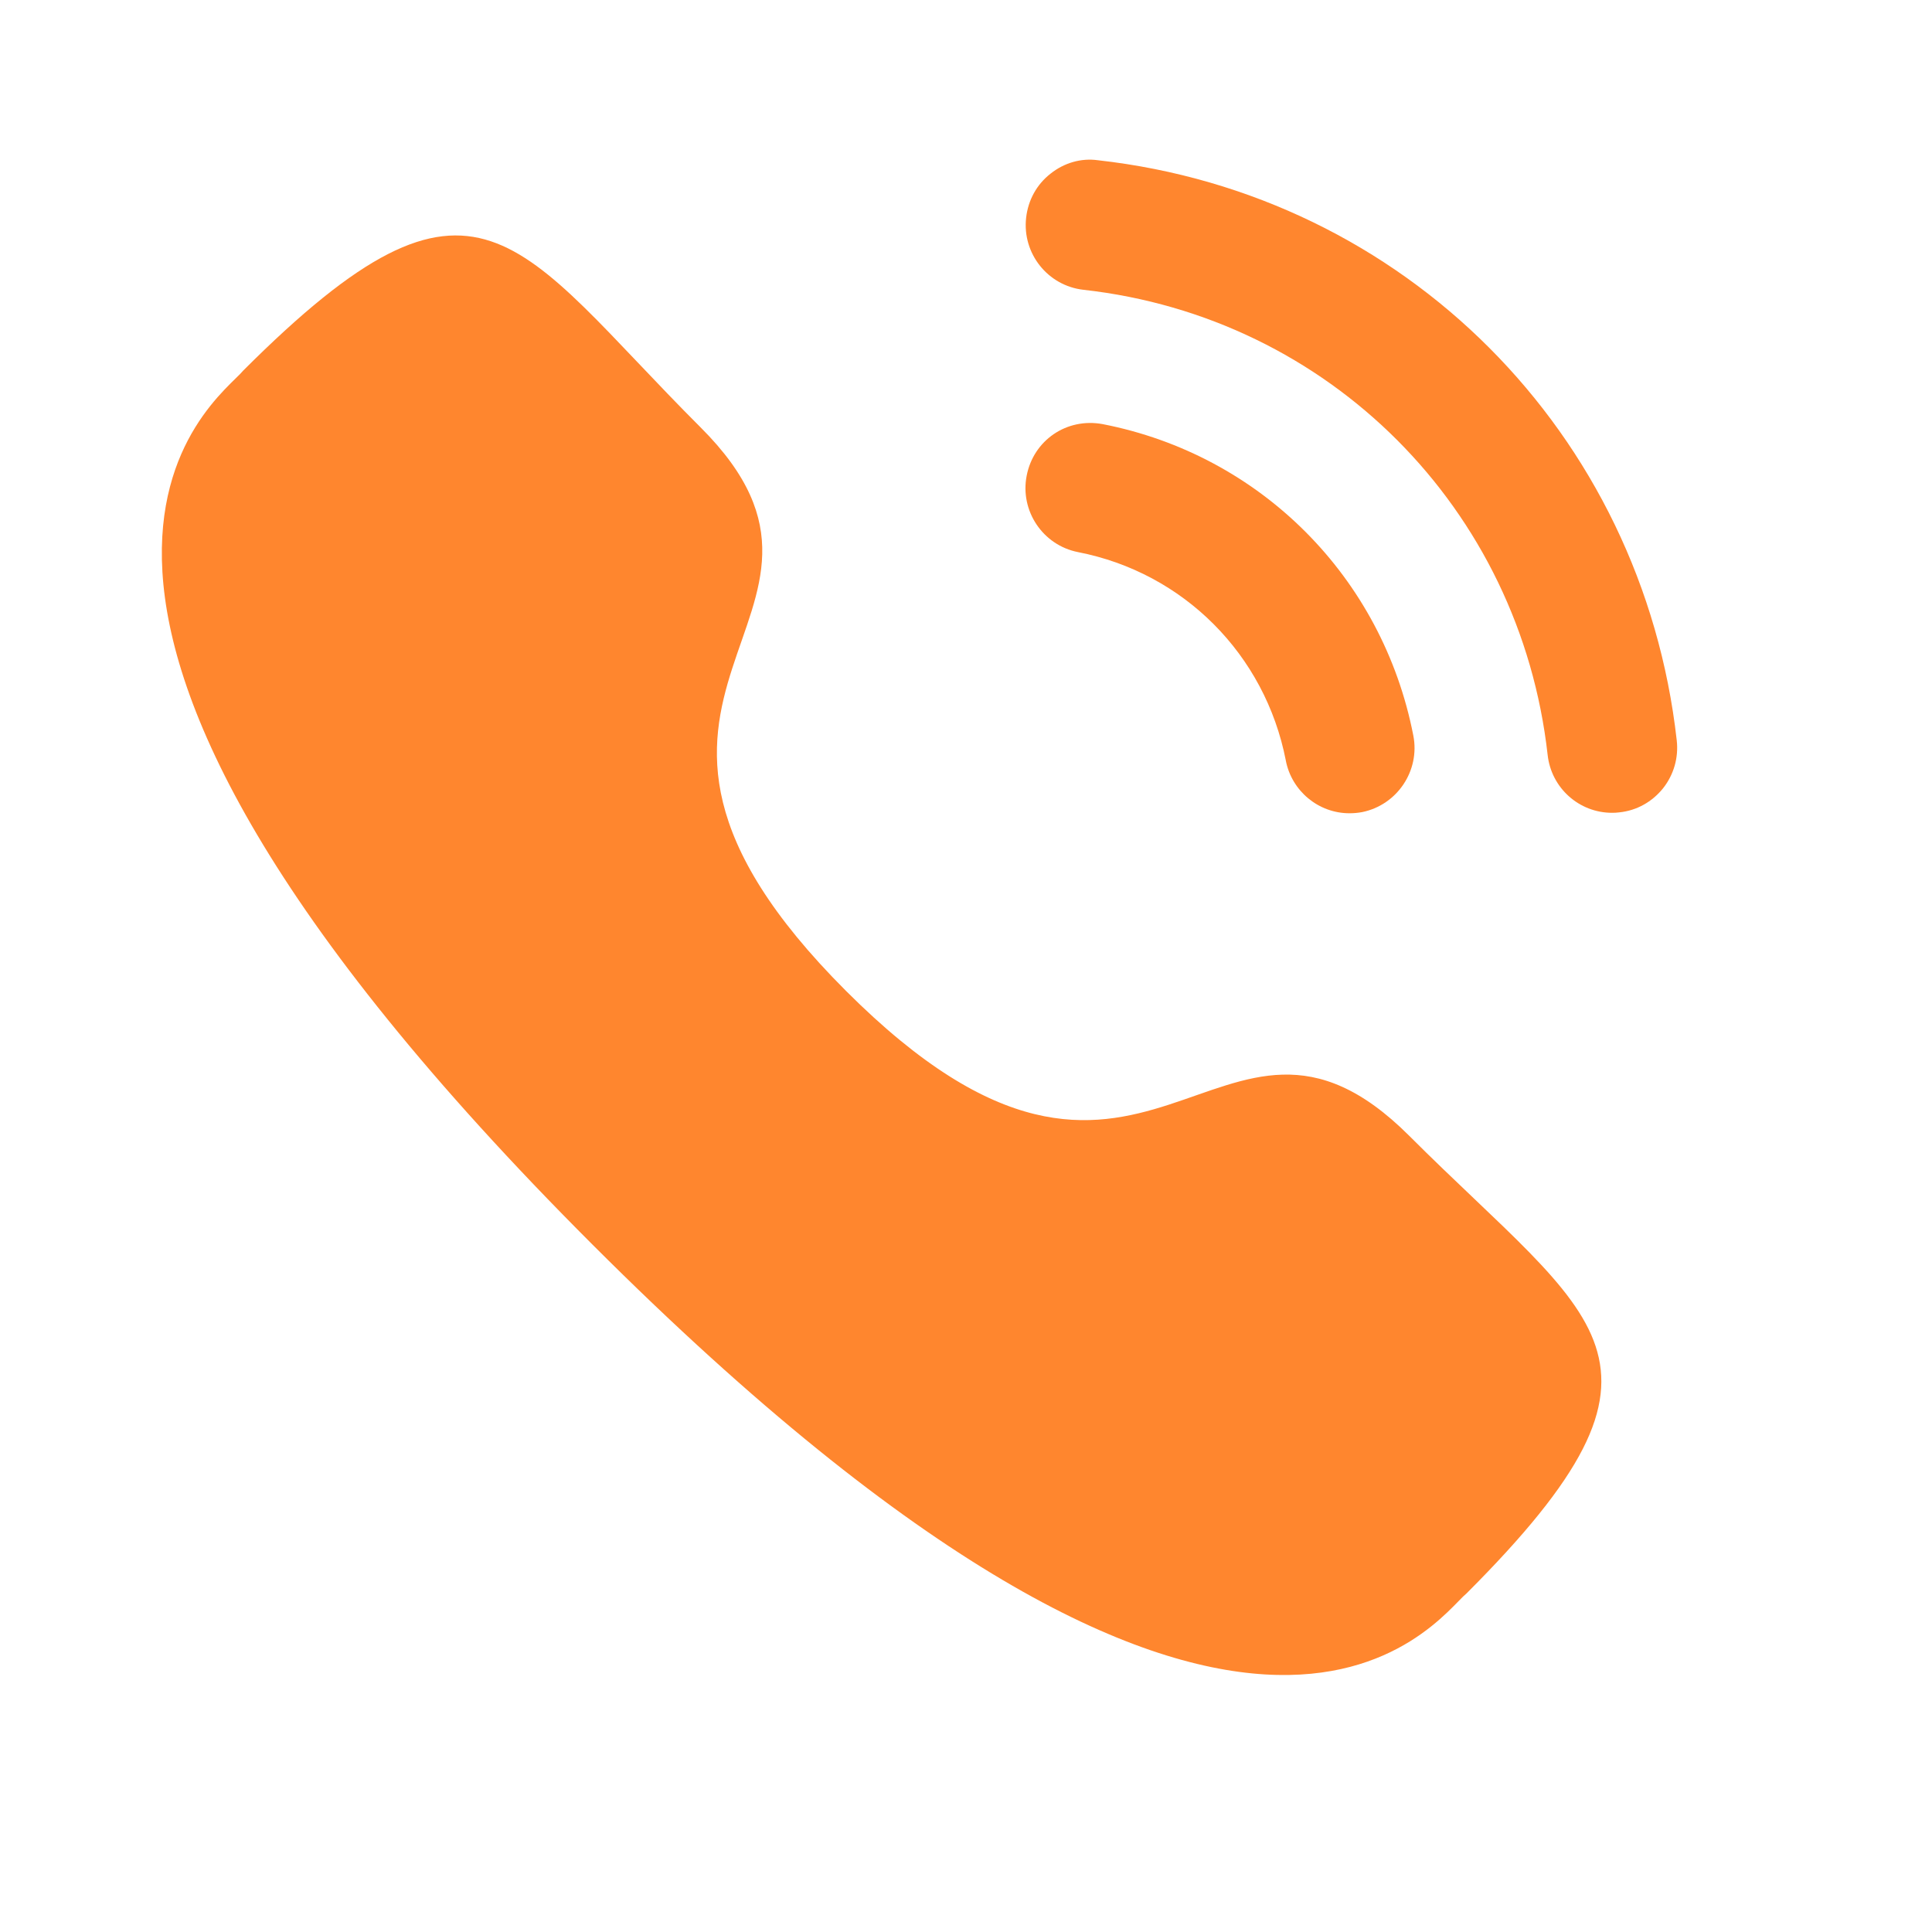 <svg width="17" height="17" viewBox="0 0 17 17" fill="none" xmlns="http://www.w3.org/2000/svg">
<path d="M9.703 3.732C9.385 3.673 9.094 3.875 9.034 4.185C8.973 4.495 9.176 4.797 9.485 4.858C10.415 5.039 11.132 5.759 11.314 6.691V6.692C11.366 6.961 11.602 7.156 11.874 7.156C11.911 7.156 11.947 7.153 11.985 7.146C12.293 7.084 12.497 6.782 12.436 6.472C12.165 5.079 11.092 4.003 9.703 3.732Z" fill="#FF862E"/>
<path d="M9.661 1.41C9.513 1.389 9.363 1.433 9.244 1.528C9.122 1.623 9.046 1.762 9.029 1.917C8.994 2.231 9.22 2.515 9.534 2.55C11.695 2.791 13.375 4.475 13.618 6.643C13.65 6.933 13.894 7.152 14.185 7.152C14.207 7.152 14.228 7.151 14.25 7.148C14.402 7.132 14.537 7.056 14.633 6.937C14.728 6.817 14.771 6.667 14.754 6.515C14.451 3.81 12.357 1.711 9.661 1.41Z" fill="#FF862E"/>
<path fill-rule="evenodd" clip-rule="evenodd" d="M7.445 8.72C10.104 11.379 10.708 8.303 12.401 9.995C14.033 11.627 14.972 11.954 12.903 14.022C12.644 14.23 10.998 16.735 5.214 10.952C-0.572 5.168 1.932 3.52 2.14 3.261C4.213 1.188 4.534 2.131 6.167 3.763C7.86 5.456 4.786 6.061 7.445 8.72Z" fill="#FF862E"/>
</svg>
